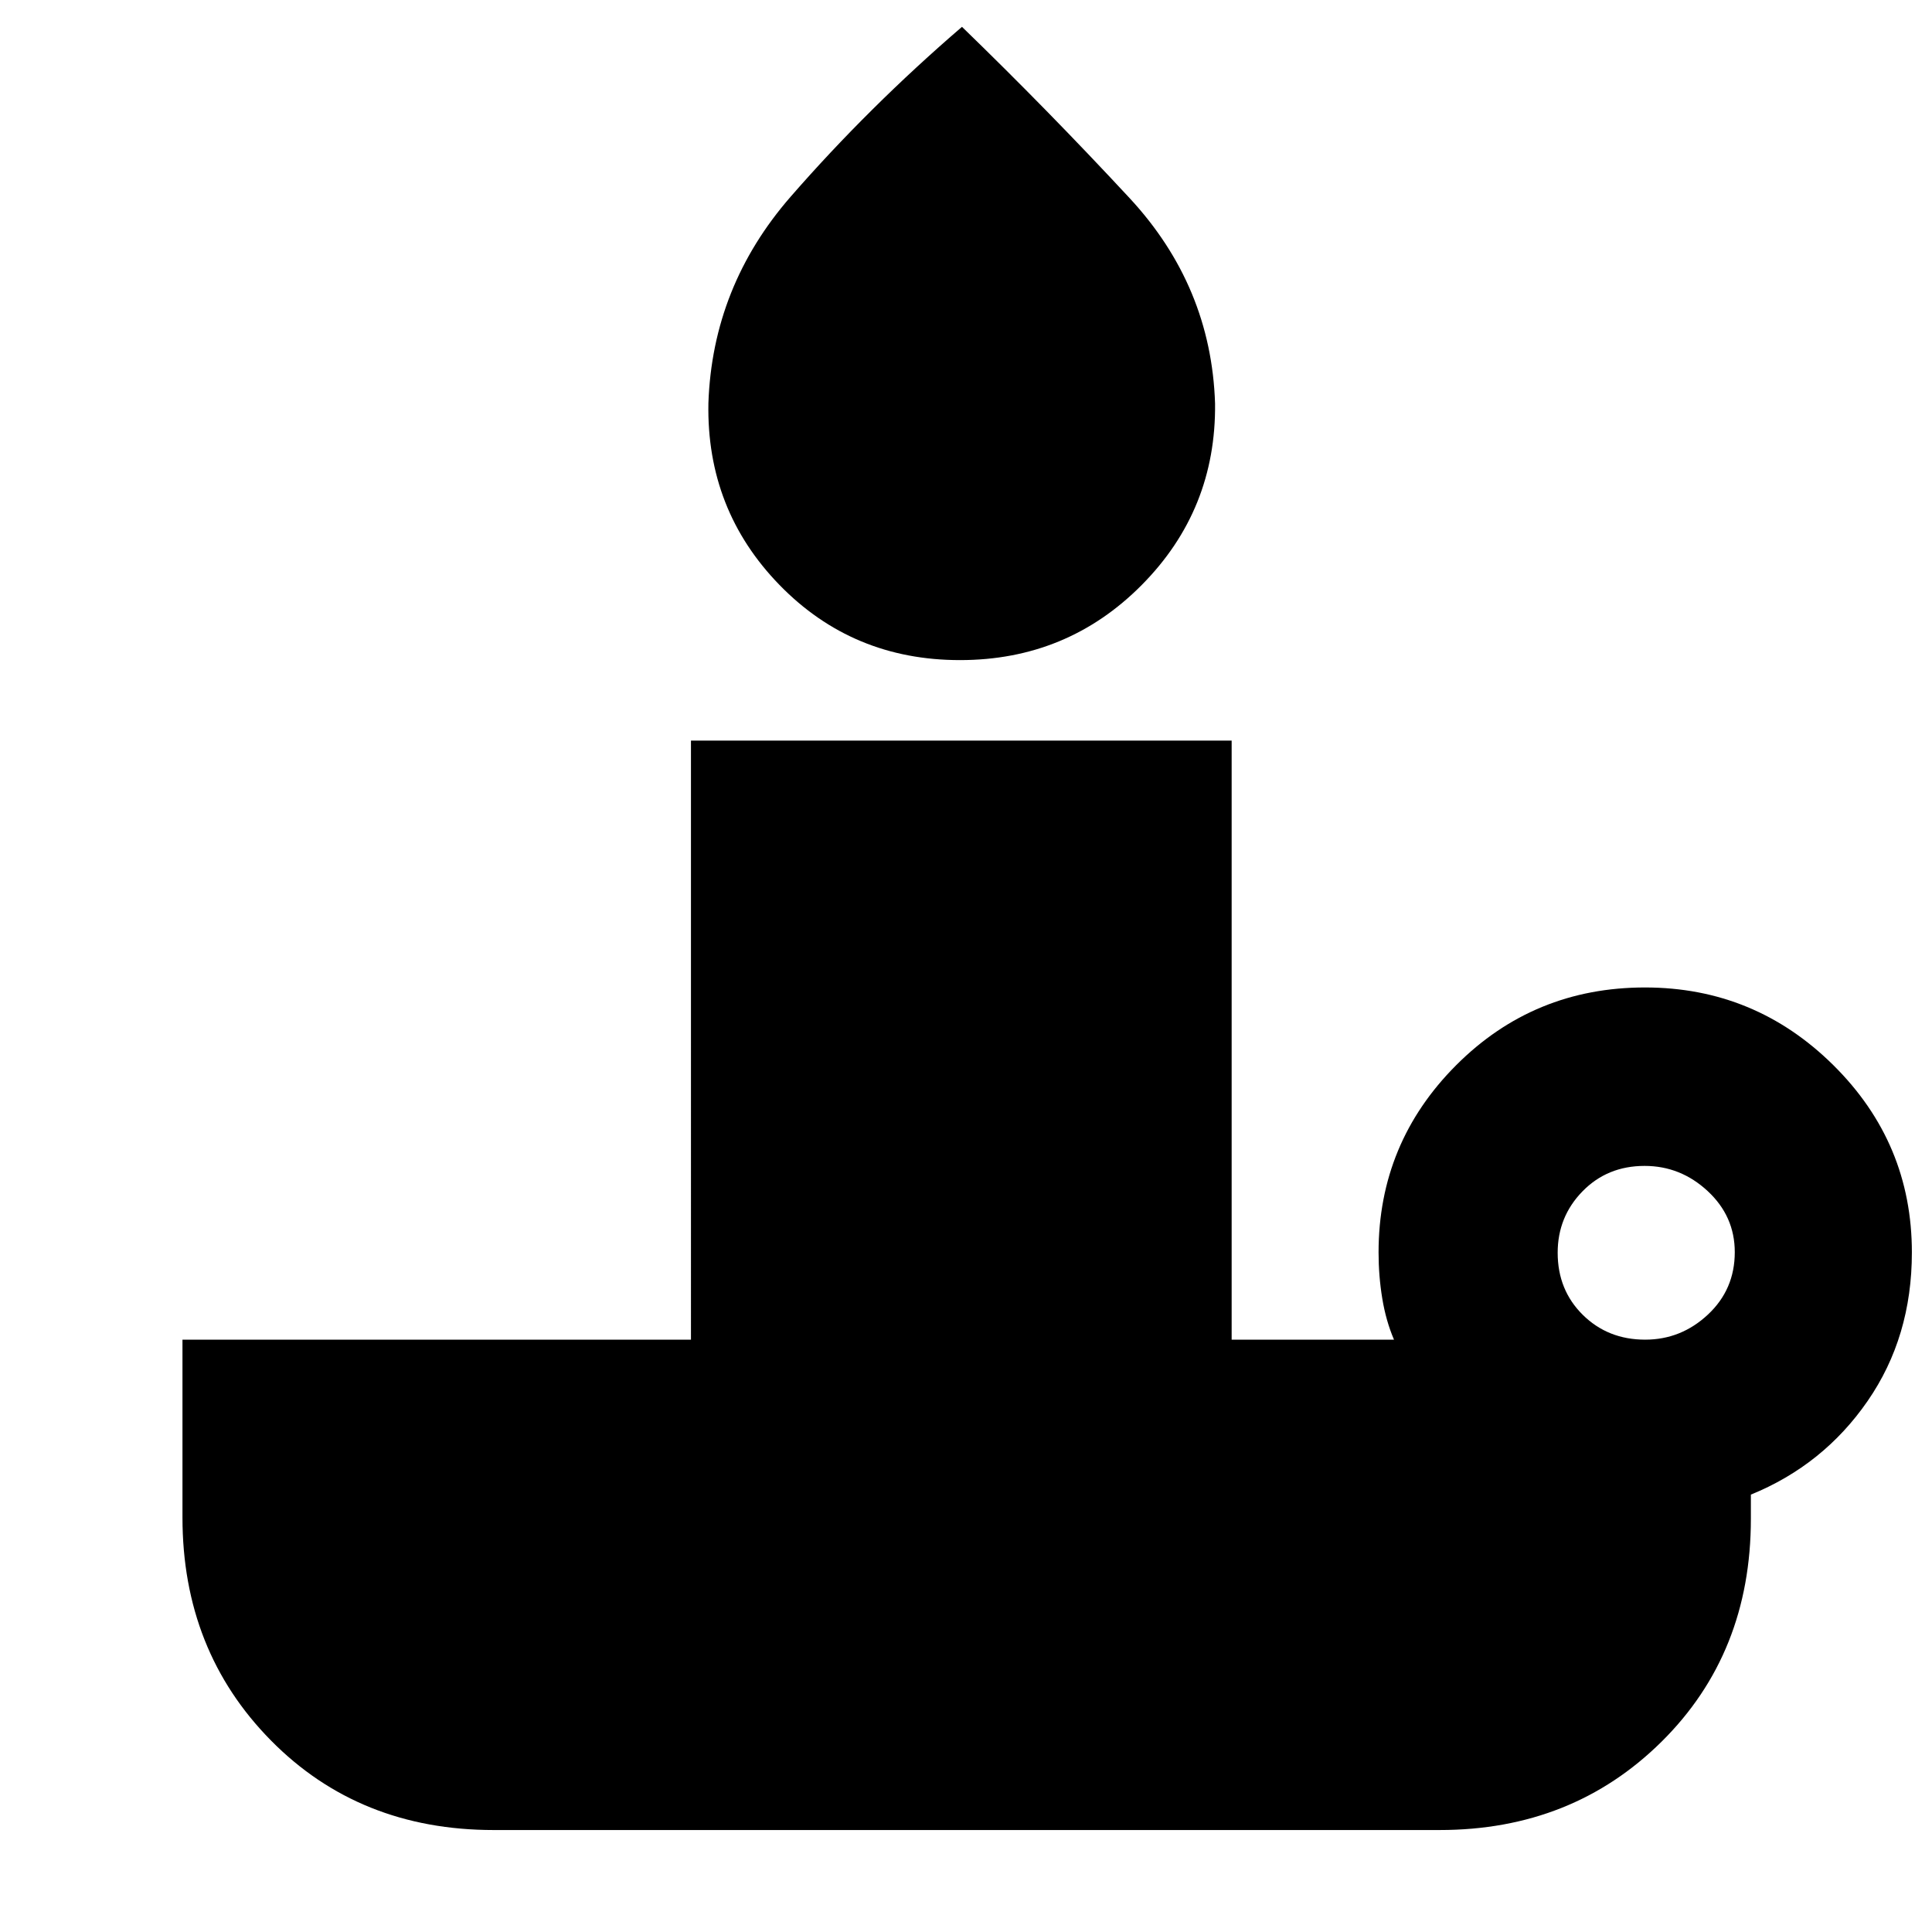 <svg xmlns="http://www.w3.org/2000/svg" height="40" viewBox="0 -960 960 960" width="40"><path d="M477-632q-53.333 0-89.666-37.333Q351-706.667 352-759.666q2-58 40.889-102.621 38.889-44.621 85.111-84.379 42.667 41.333 83.258 85.068 40.591 43.734 42.5 102.077.575 52.854-36.425 90.188Q530.333-632 477-632Zm340.473 337.667q17.861 0 31.194-12.473 13.333-12.473 13.333-31 0-17.861-13.473-30.361-13.472-12.5-31.333-12.5-18.527 0-30.861 12.64Q774-355.388 774-337.527q0 18.527 12.473 30.861 12.473 12.333 31 12.333ZM715.333-50.667h-470q-66.833 0-110.749-44.556Q90.667-139.778 90.667-206v-88.333h252.667V-592H612v297.667h80.668q-4.001-9.333-5.834-20.5-1.833-11.167-1.833-22.834 0-54.411 38.551-93.038 38.551-38.628 93.833-38.628 54.615 0 93.615 38.628 39 38.627 39 93.038 0 42-22 73.834-22 31.833-58 46.499v12.001q0 66.833-44.361 110.75-44.361 43.916-110.306 43.916Z"/></svg>